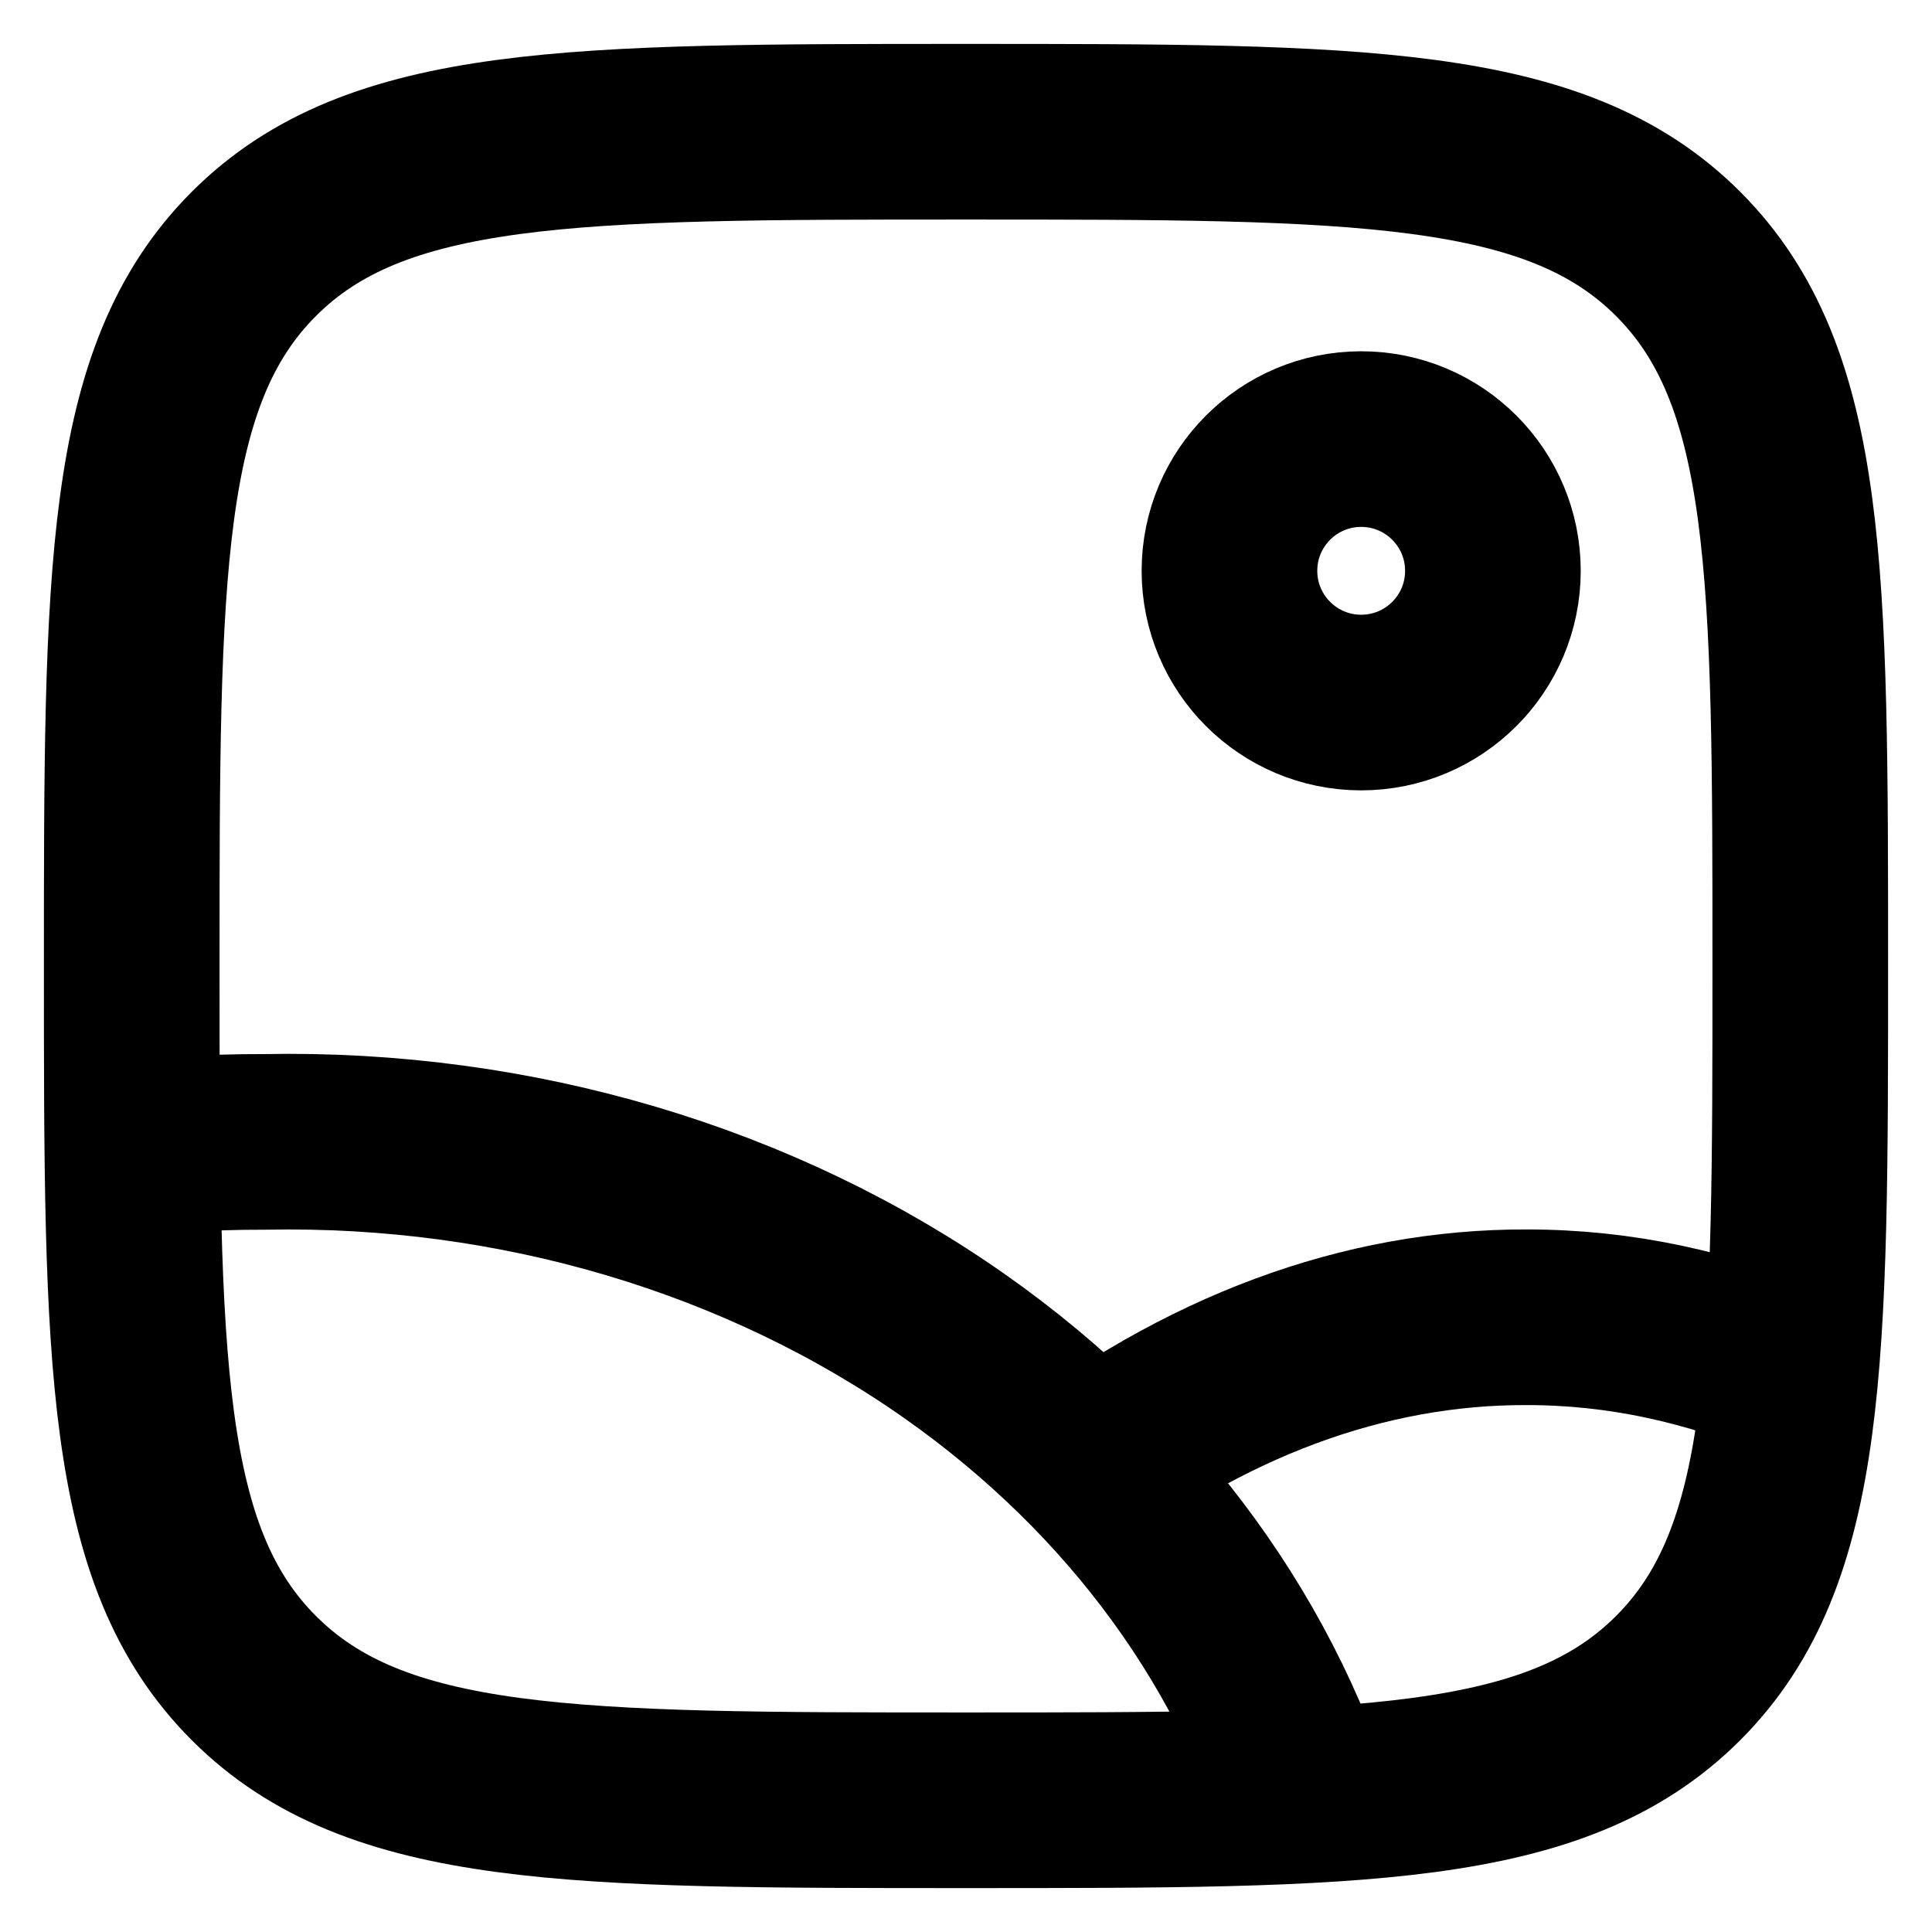 <svg width="22" height="22" viewBox="0 0 22 22" fill="none" xmlns="http://www.w3.org/2000/svg">
<path d="M1.5 11C1.5 6.522 1.5 4.282 2.891 2.891C4.282 1.5 6.522 1.5 11 1.5C15.478 1.5 17.718 1.5 19.109 2.891C20.5 4.282 20.5 6.522 20.5 11C20.5 15.478 20.5 17.718 19.109 19.109C17.718 20.5 15.478 20.5 11 20.5C6.522 20.5 4.282 20.5 2.891 19.109C1.5 17.718 1.5 15.478 1.5 11Z" stroke="currentColor" stroke-width="2"/>
<circle cx="15.5" cy="6.5" r="1.5" stroke="currentColor" stroke-width="2"/>
<path d="M1 13.135C1.667 13.046 2.341 13.001 3.016 13.003C5.872 12.947 8.658 13.773 10.877 15.334C12.934 16.782 14.38 18.775 15 21" stroke="currentColor" stroke-width="2" stroke-linejoin="round"/>
<path d="M12 17C13.701 15.673 15.534 14.993 17.386 15C18.436 14.999 19.481 15.222 20.5 15.662" stroke="currentColor" stroke-width="2" stroke-linejoin="round"/>
</svg>
